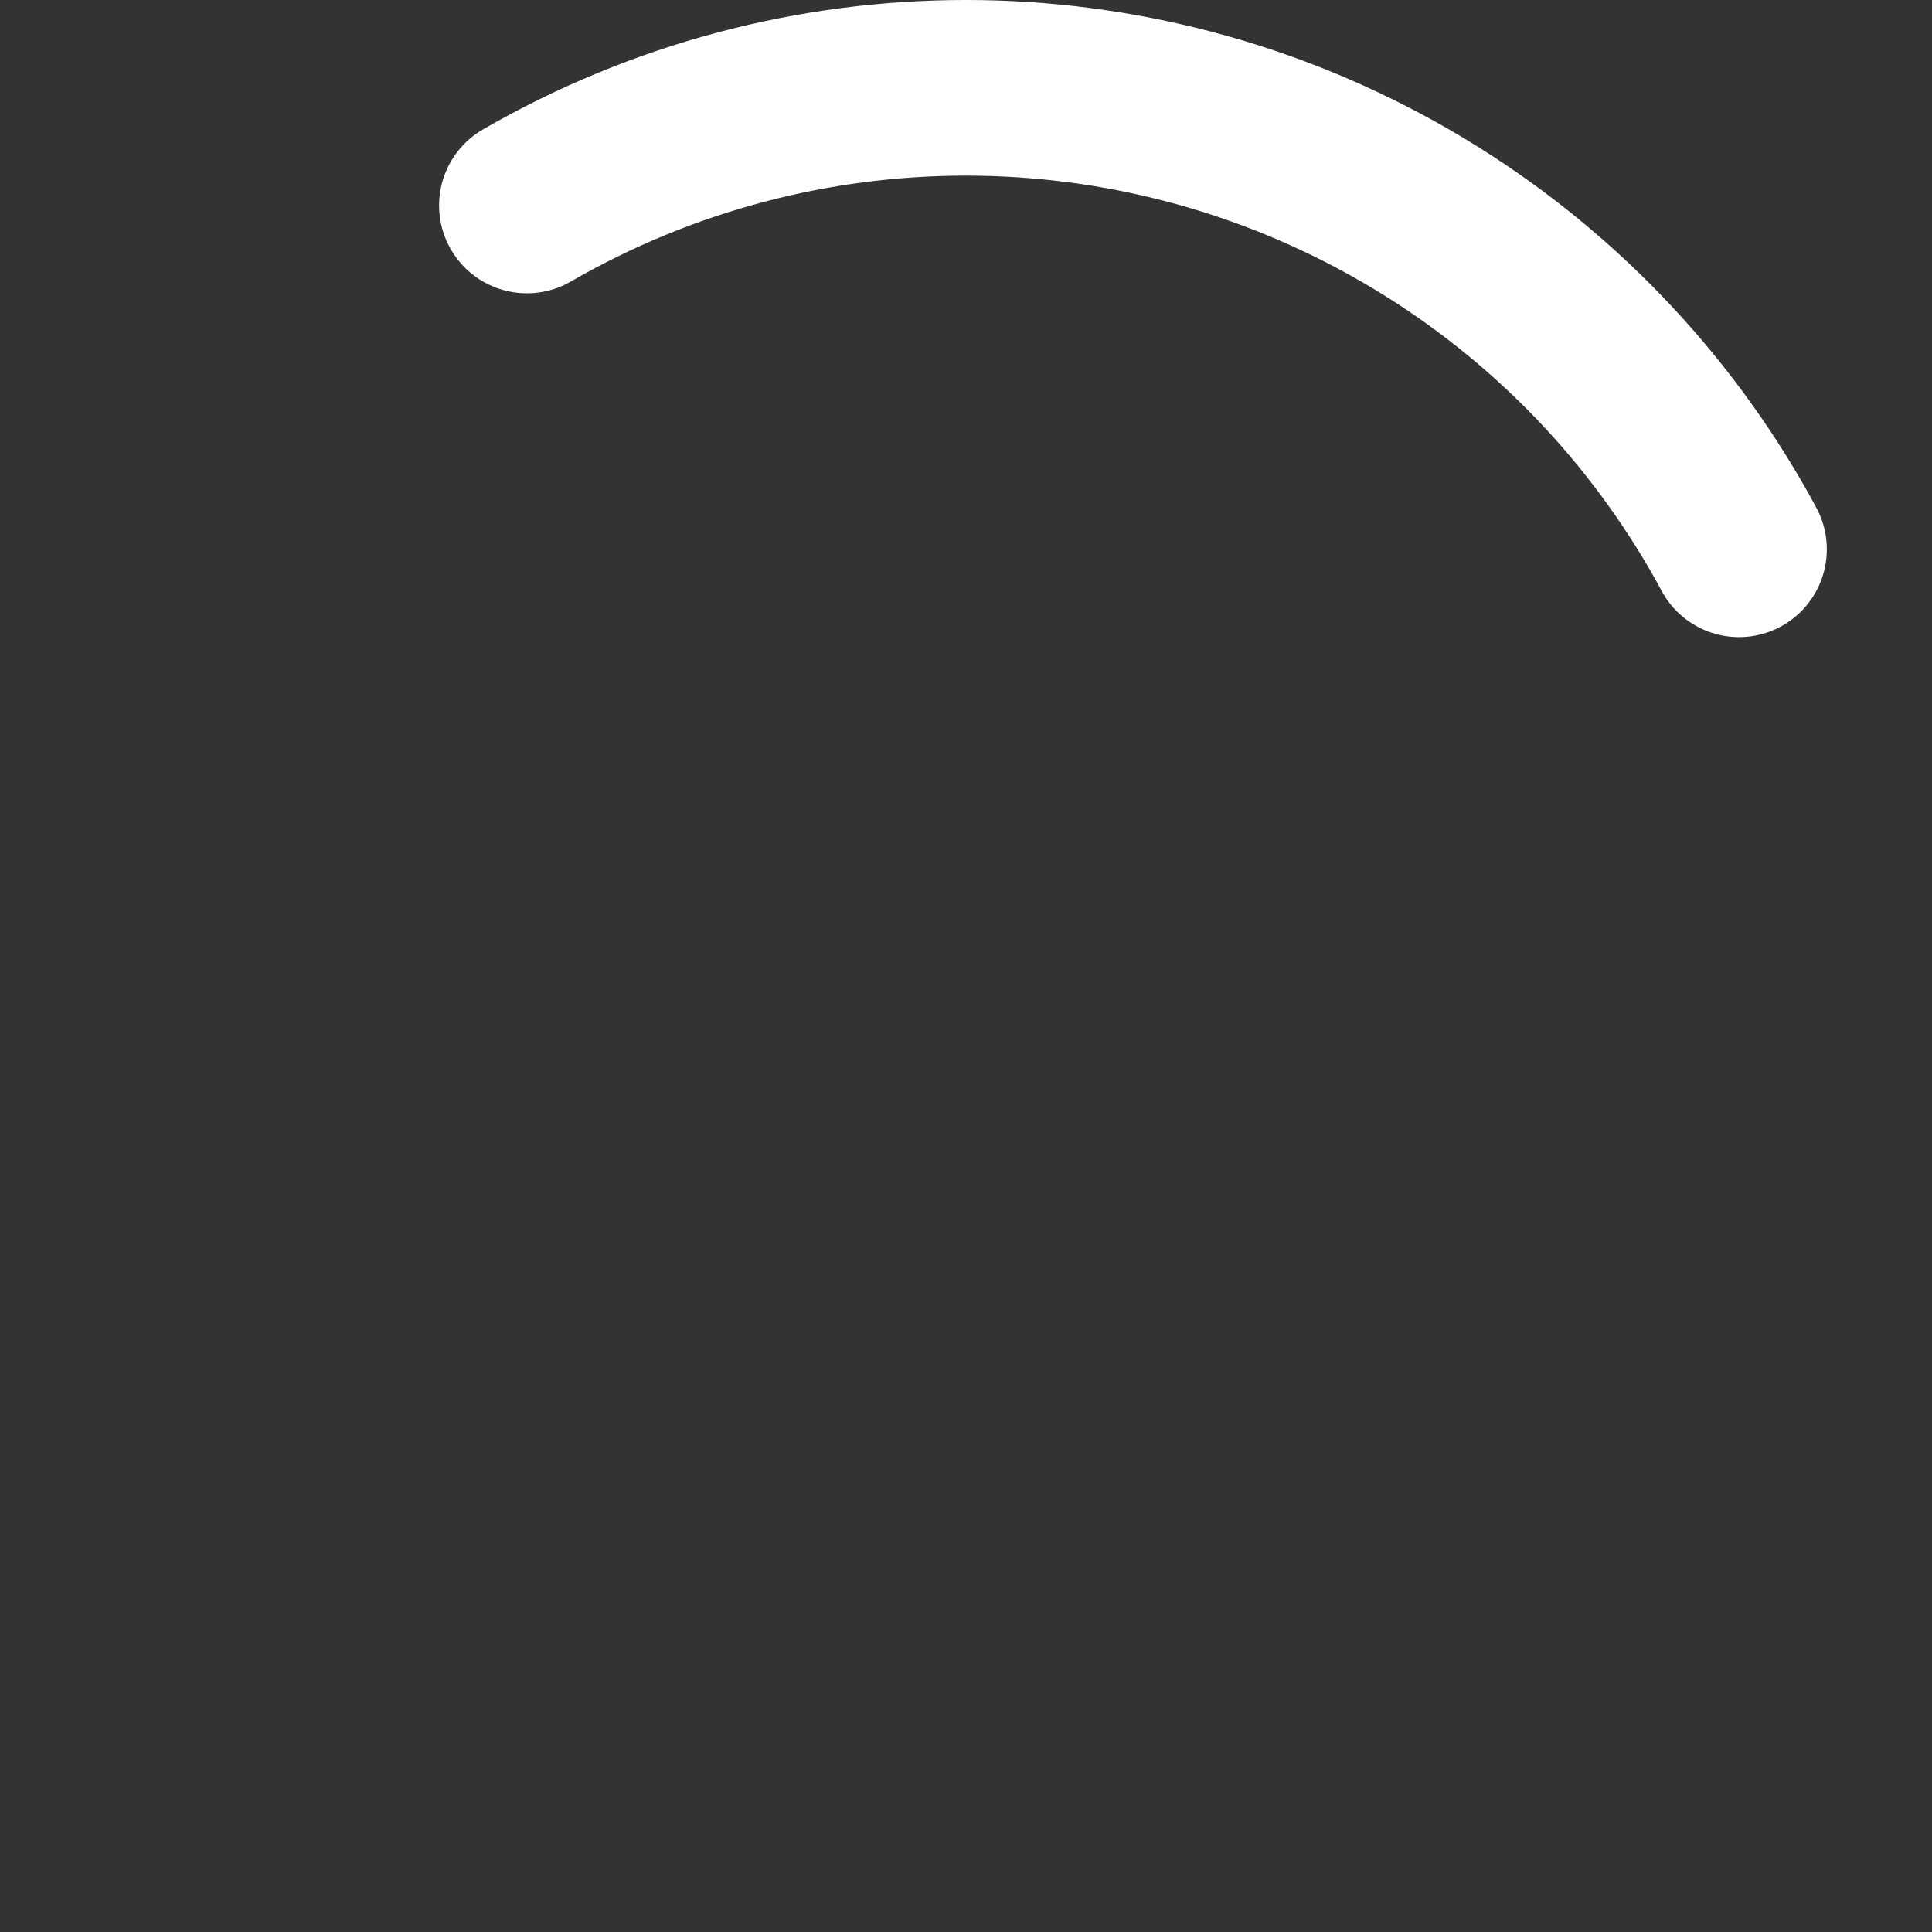 <svg xmlns="http://www.w3.org/2000/svg" xmlns:xlink="http://www.w3.org/1999/xlink" width="16" height="16" fill="#FFF" tint="true" version="1.1" viewBox="0 0 66 66"><rect x="0" y="0" width="66" height="66" fill="#333333" stroke="none"/><circle cx="33" cy="33" r="30" fill="none" stroke="#FFF" stroke-dasharray="187" stroke-dashoffset="139" stroke-linecap="round" stroke-width="6" class="path" tint="stroke" transform="rotate(240 33 33)"/></svg>
